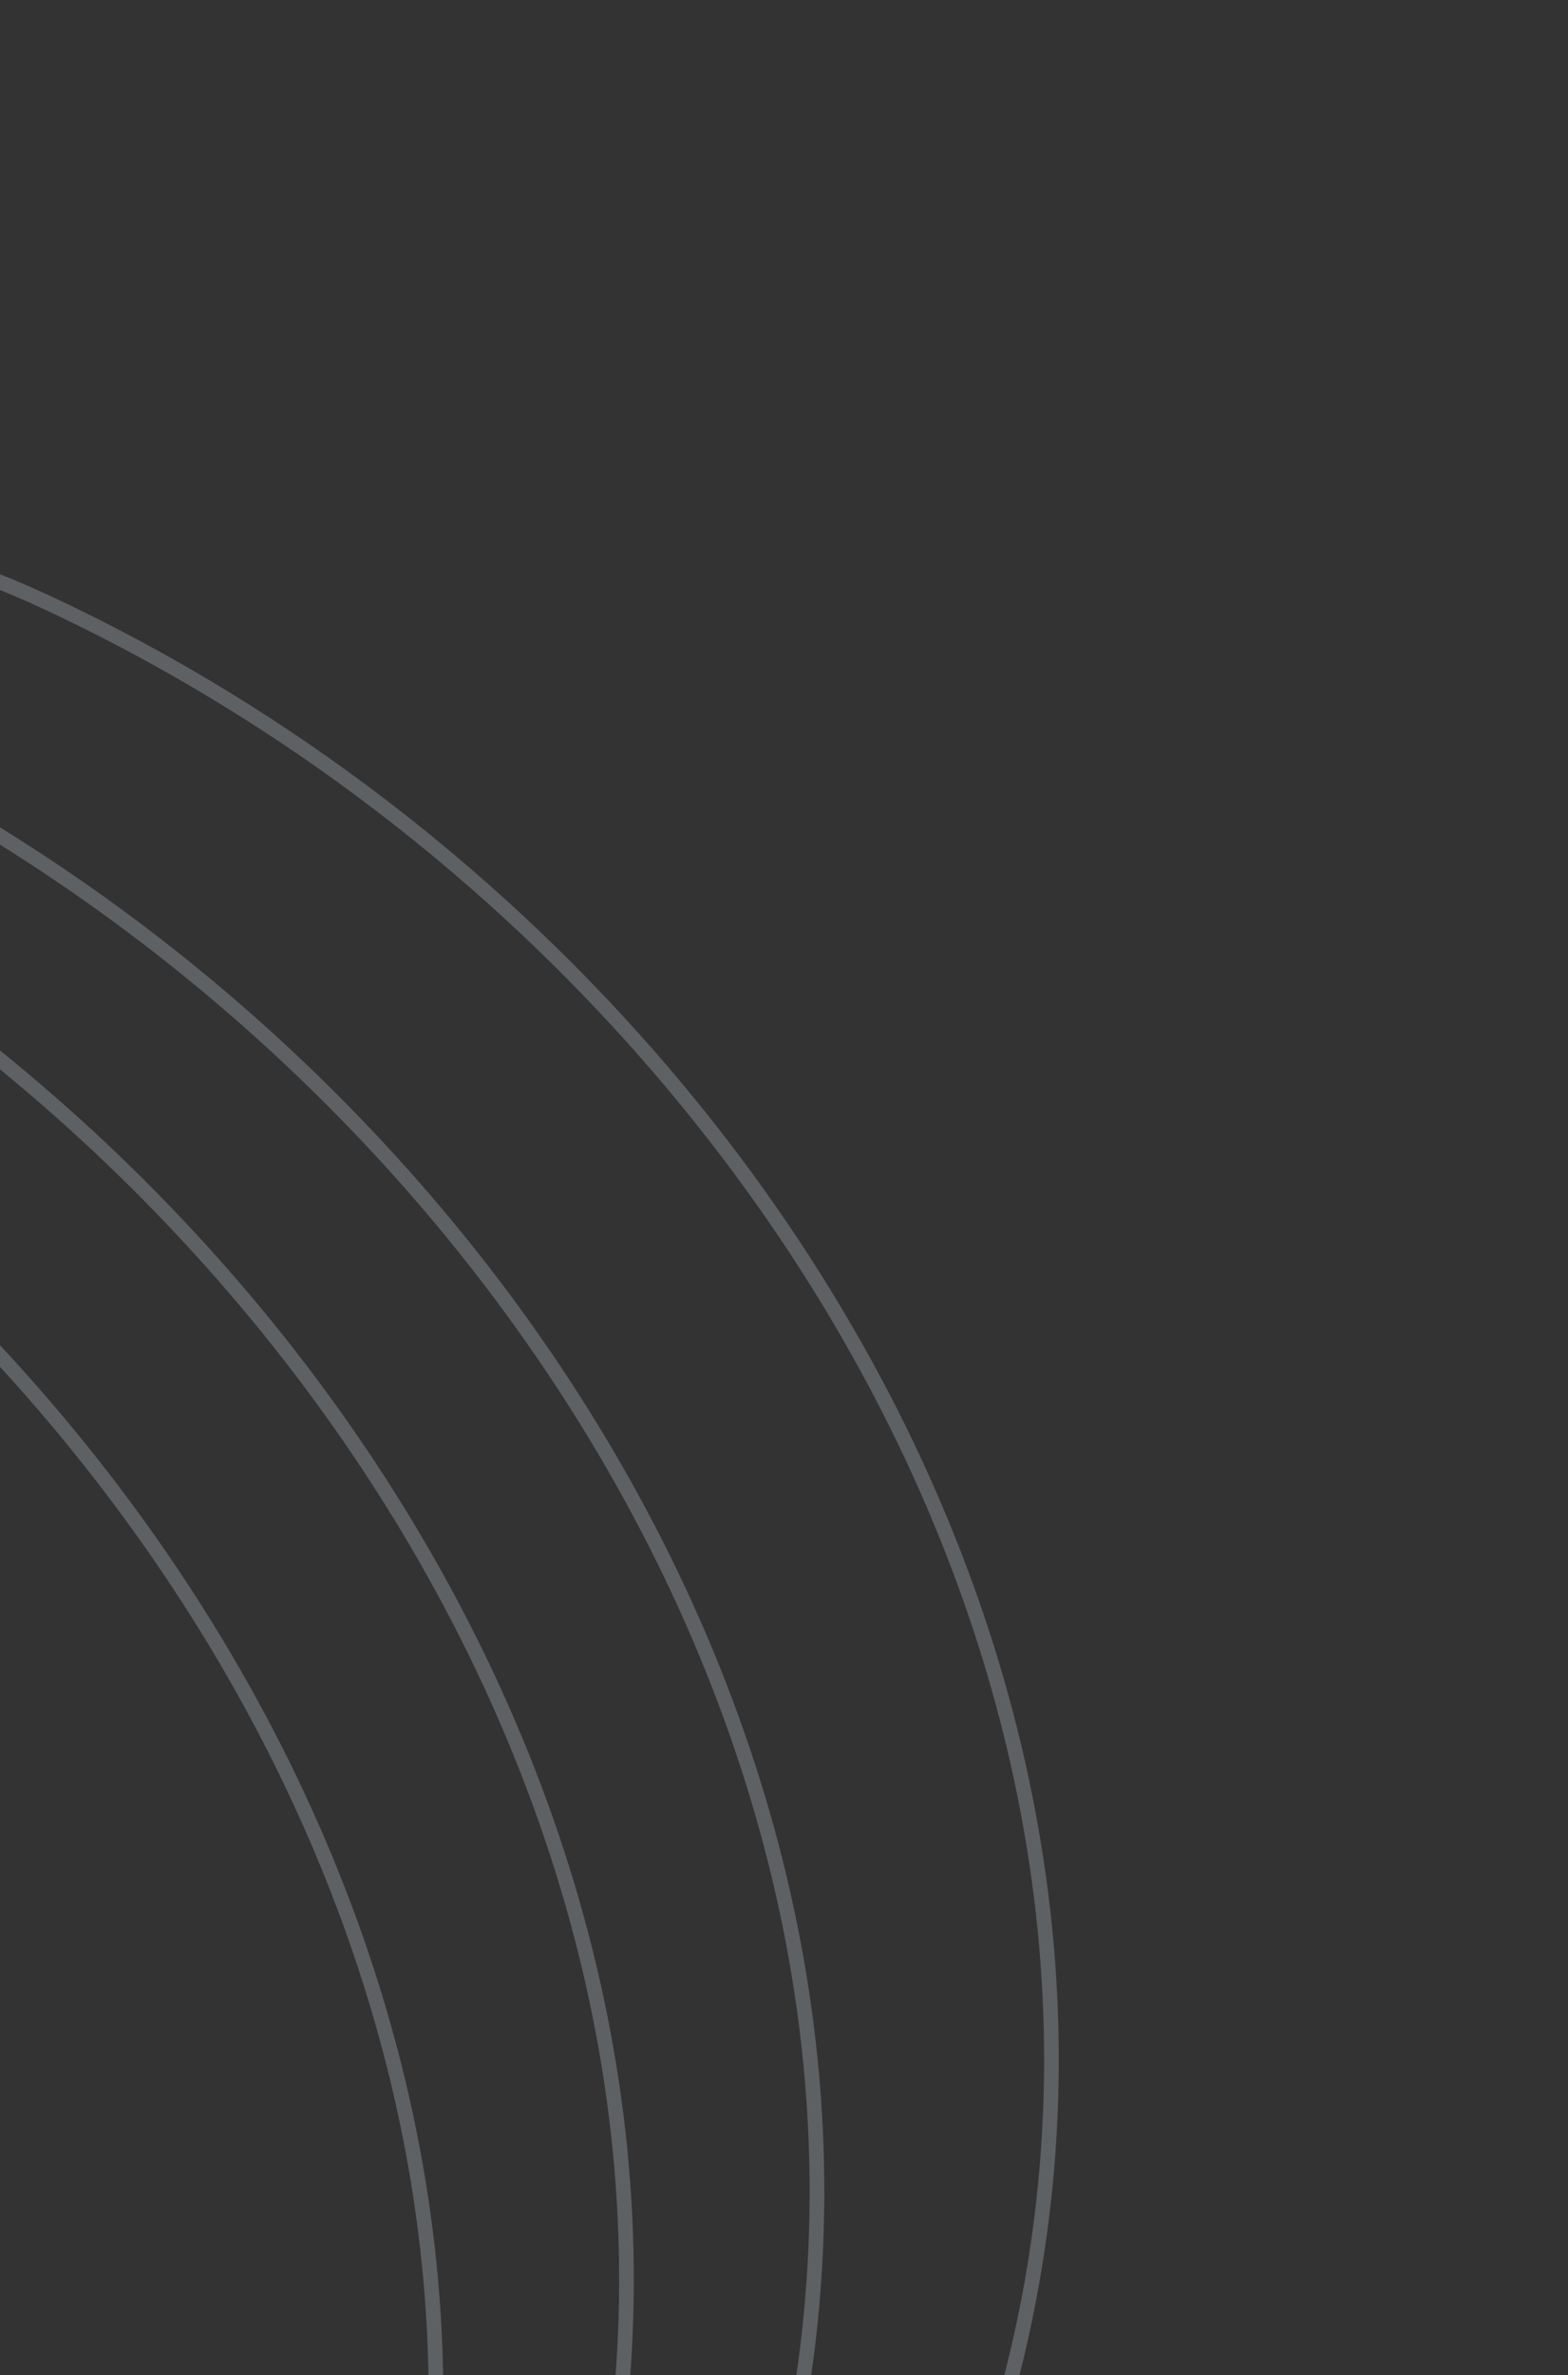 <svg width="107" height="162" viewBox="0 0 107 162" fill="none" xmlns="http://www.w3.org/2000/svg">
<rect x="0" y="0" width="107" height="162" fill="#333333" stroke="none"/>
<g opacity="0.24">
<path fill-rule="evenodd" clip-rule="evenodd" d="M-151.301 103.958C-119.105 73.897 -78.444 45.563 -38.695 64.142C7.771 85.86 40.452 137.561 26.5 187.063C14.518 229.572 -41.654 224.445 -85.449 230.024C-128.205 235.47 -181.54 254.202 -201.444 216.099C-222.33 176.115 -184.412 134.874 -151.301 103.958Z" stroke="#E8F2FF"/>
<path fill-rule="evenodd" clip-rule="evenodd" d="M-138.301 95.958C-106.105 65.897 -65.444 37.563 -25.695 56.142C20.771 77.86 53.452 129.561 39.5 179.063C27.518 221.572 -28.654 216.445 -72.449 222.024C-115.205 227.47 -168.54 246.202 -188.444 208.099C-209.33 168.115 -171.412 126.874 -138.301 95.958Z" stroke="#E8F2FF"/>
<path fill-rule="evenodd" clip-rule="evenodd" d="M-125.301 89.958C-93.105 59.897 -52.444 31.563 -12.695 50.142C33.771 71.86 66.452 123.561 52.5 173.063C40.518 215.572 -15.654 210.445 -59.449 216.024C-102.205 221.47 -155.54 240.202 -175.444 202.099C-196.33 162.115 -158.412 120.874 -125.301 89.958Z" stroke="#E8F2FF"/>
<path fill-rule="evenodd" clip-rule="evenodd" d="M-109.301 80.958C-77.105 50.897 -36.444 22.563 3.305 41.142C49.771 62.86 82.452 114.561 68.5 164.063C56.518 206.572 0.346 201.445 -43.449 207.024C-86.205 212.47 -139.54 231.202 -159.444 193.099C-180.33 153.115 -142.412 111.874 -109.301 80.958Z" stroke="#E8F2FF"/>
</g>
</svg>
